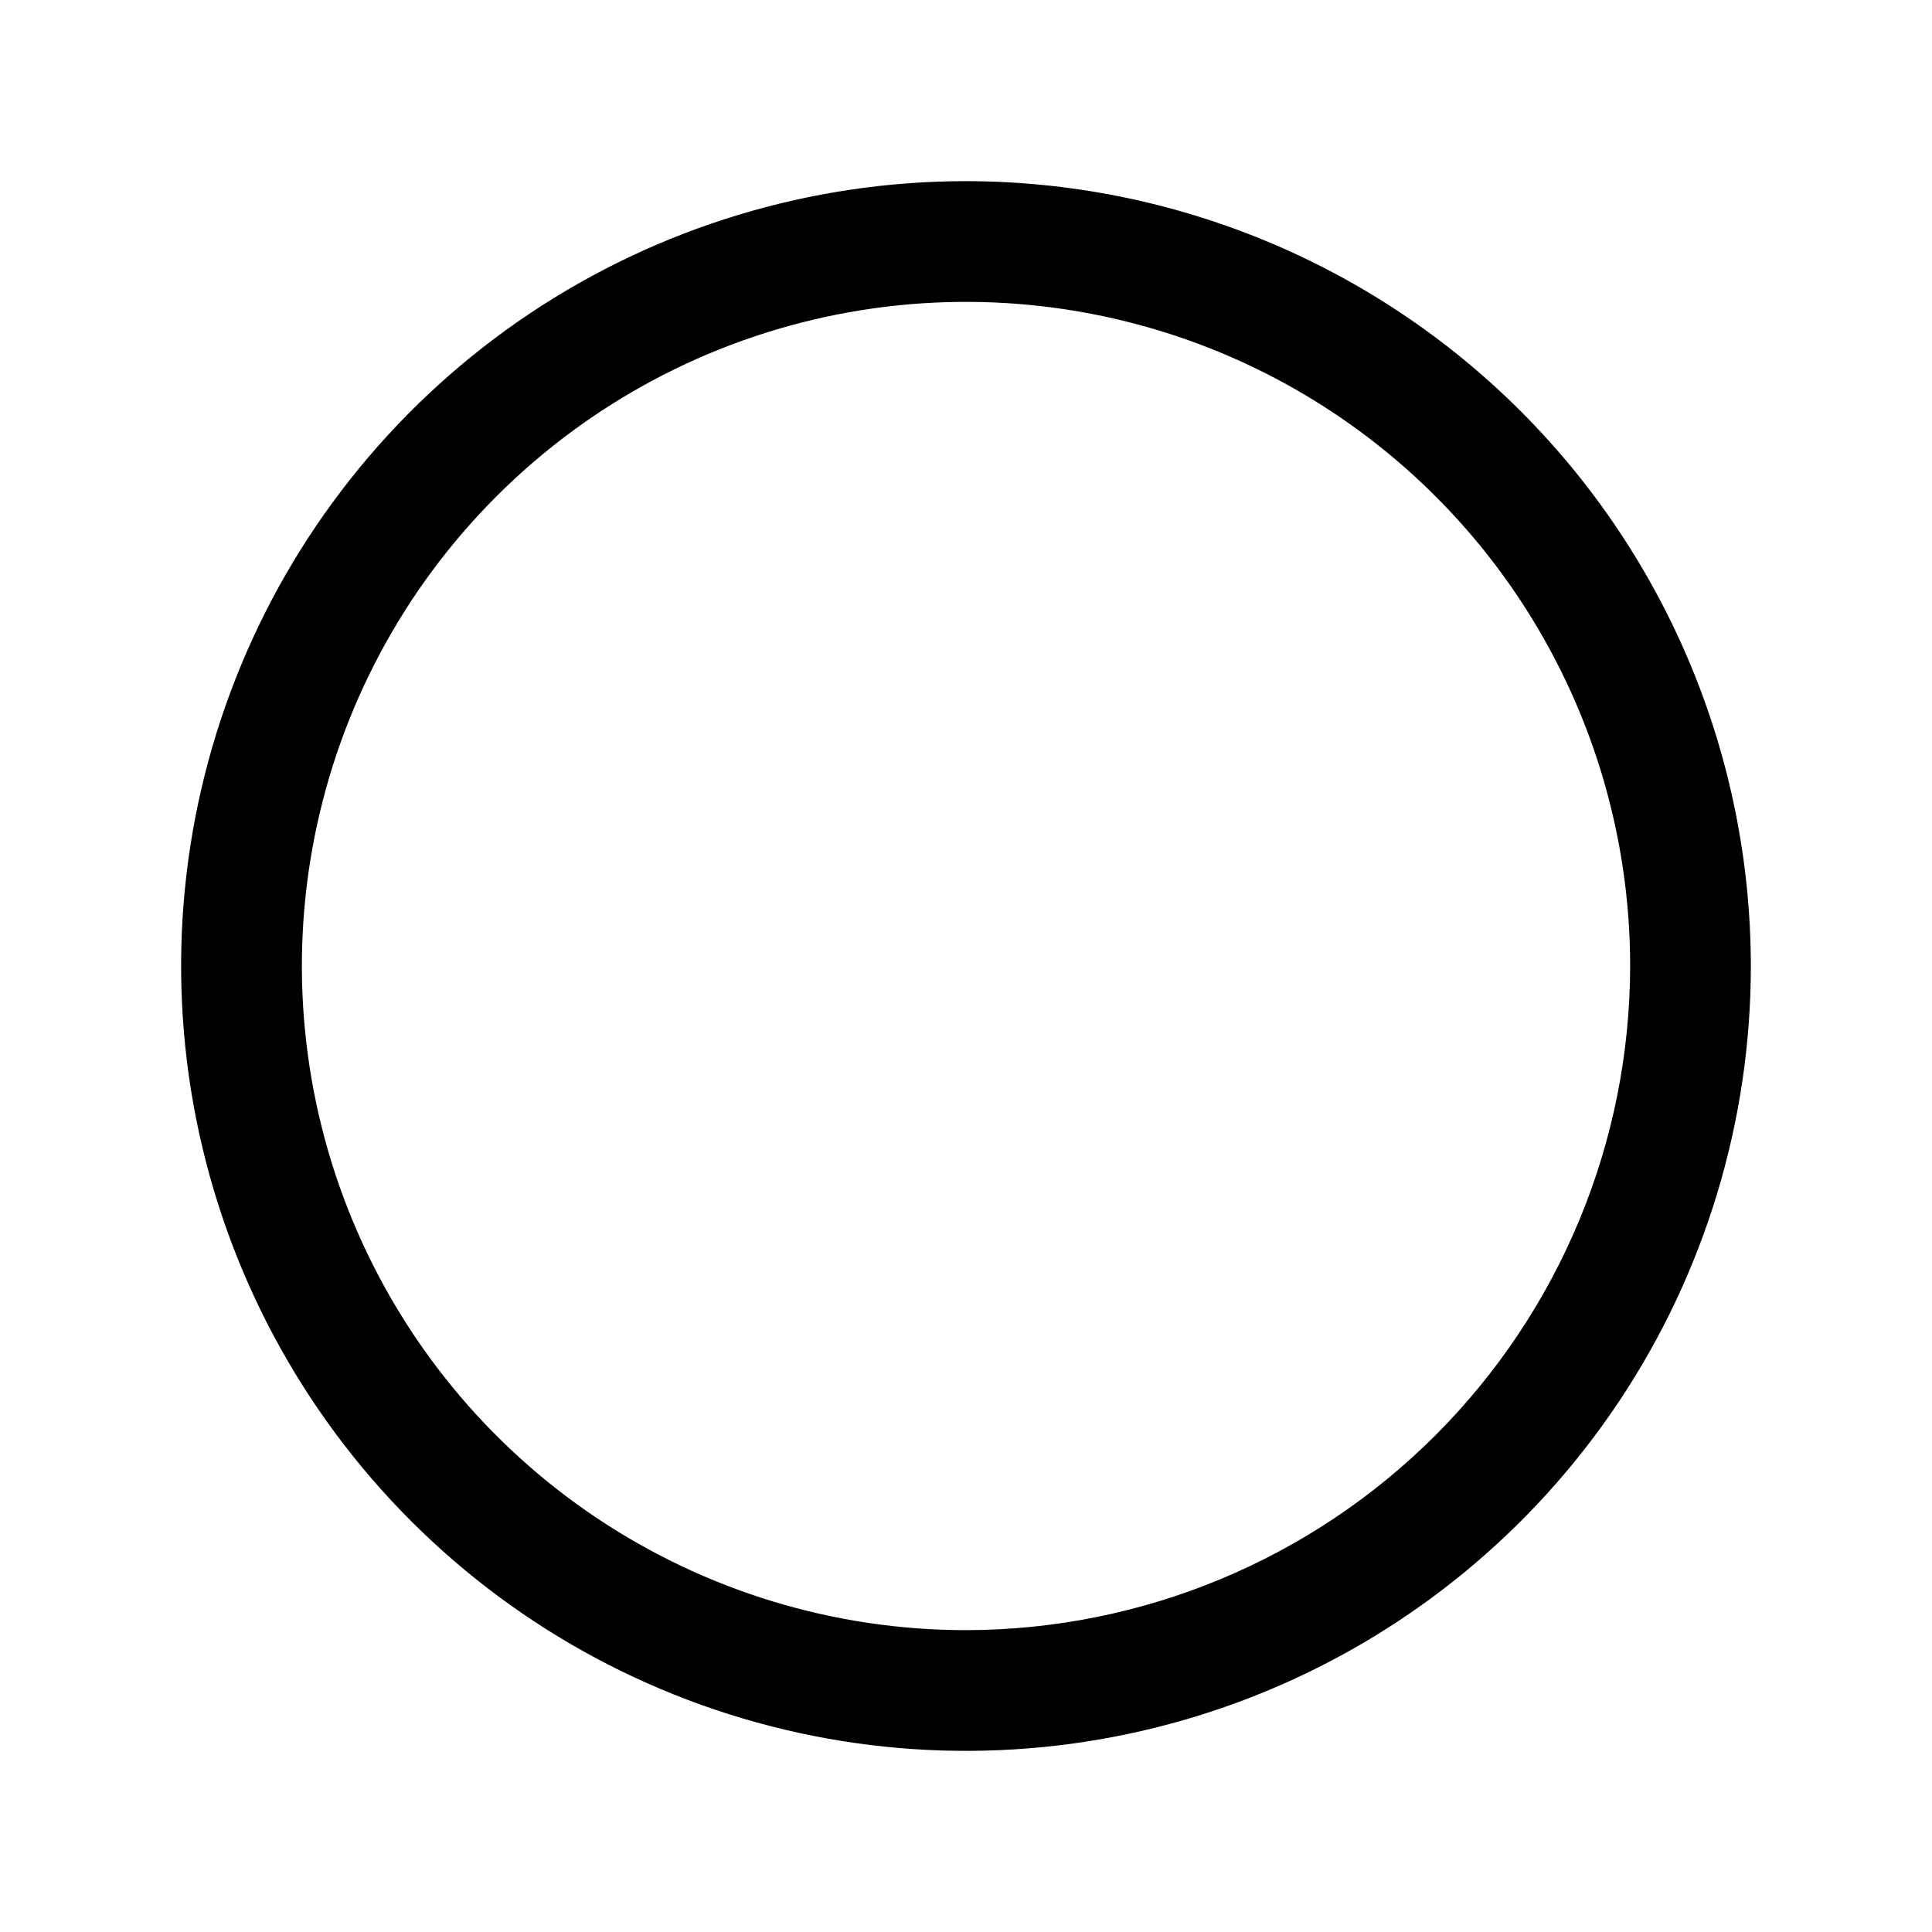 <svg width="34" height="34" viewBox="0 0 34 34" fill="none" xmlns="http://www.w3.org/2000/svg">
<path opacity="0.2" d="M29.75 17C29.75 19.522 29.002 21.987 27.601 24.084C26.2 26.18 24.209 27.814 21.879 28.779C19.549 29.744 16.986 29.997 14.513 29.505C12.039 29.013 9.768 27.799 7.984 26.016C6.201 24.233 4.987 21.961 4.495 19.487C4.003 17.014 4.256 14.45 5.221 12.121C6.186 9.791 7.82 7.8 9.916 6.399C12.013 4.998 14.478 4.25 17 4.25C20.381 4.25 23.625 5.593 26.016 7.984C28.407 10.376 29.75 13.618 29.75 17Z" />
<path d="M17 3.188C14.268 3.188 11.598 3.998 9.326 5.515C7.055 7.033 5.284 9.19 4.239 11.714C3.193 14.238 2.92 17.015 3.453 19.695C3.986 22.374 5.301 24.835 7.233 26.767C9.165 28.699 11.626 30.014 14.305 30.547C16.985 31.08 19.762 30.806 22.286 29.761C24.81 28.716 26.967 26.945 28.485 24.674C30.002 22.402 30.812 19.732 30.812 17C30.809 13.338 29.352 9.827 26.763 7.237C24.173 4.648 20.662 3.191 17 3.188ZM17 28.688C14.688 28.688 12.429 28.002 10.507 26.718C8.585 25.434 7.087 23.608 6.202 21.473C5.318 19.337 5.086 16.987 5.537 14.72C5.988 12.453 7.101 10.37 8.736 8.736C10.37 7.101 12.453 5.988 14.72 5.537C16.987 5.086 19.337 5.318 21.473 6.202C23.608 7.087 25.434 8.585 26.718 10.507C28.002 12.429 28.688 14.688 28.688 17C28.684 20.099 27.451 23.069 25.26 25.26C23.069 27.451 20.099 28.684 17 28.688Z" fill="black"/>
</svg>
